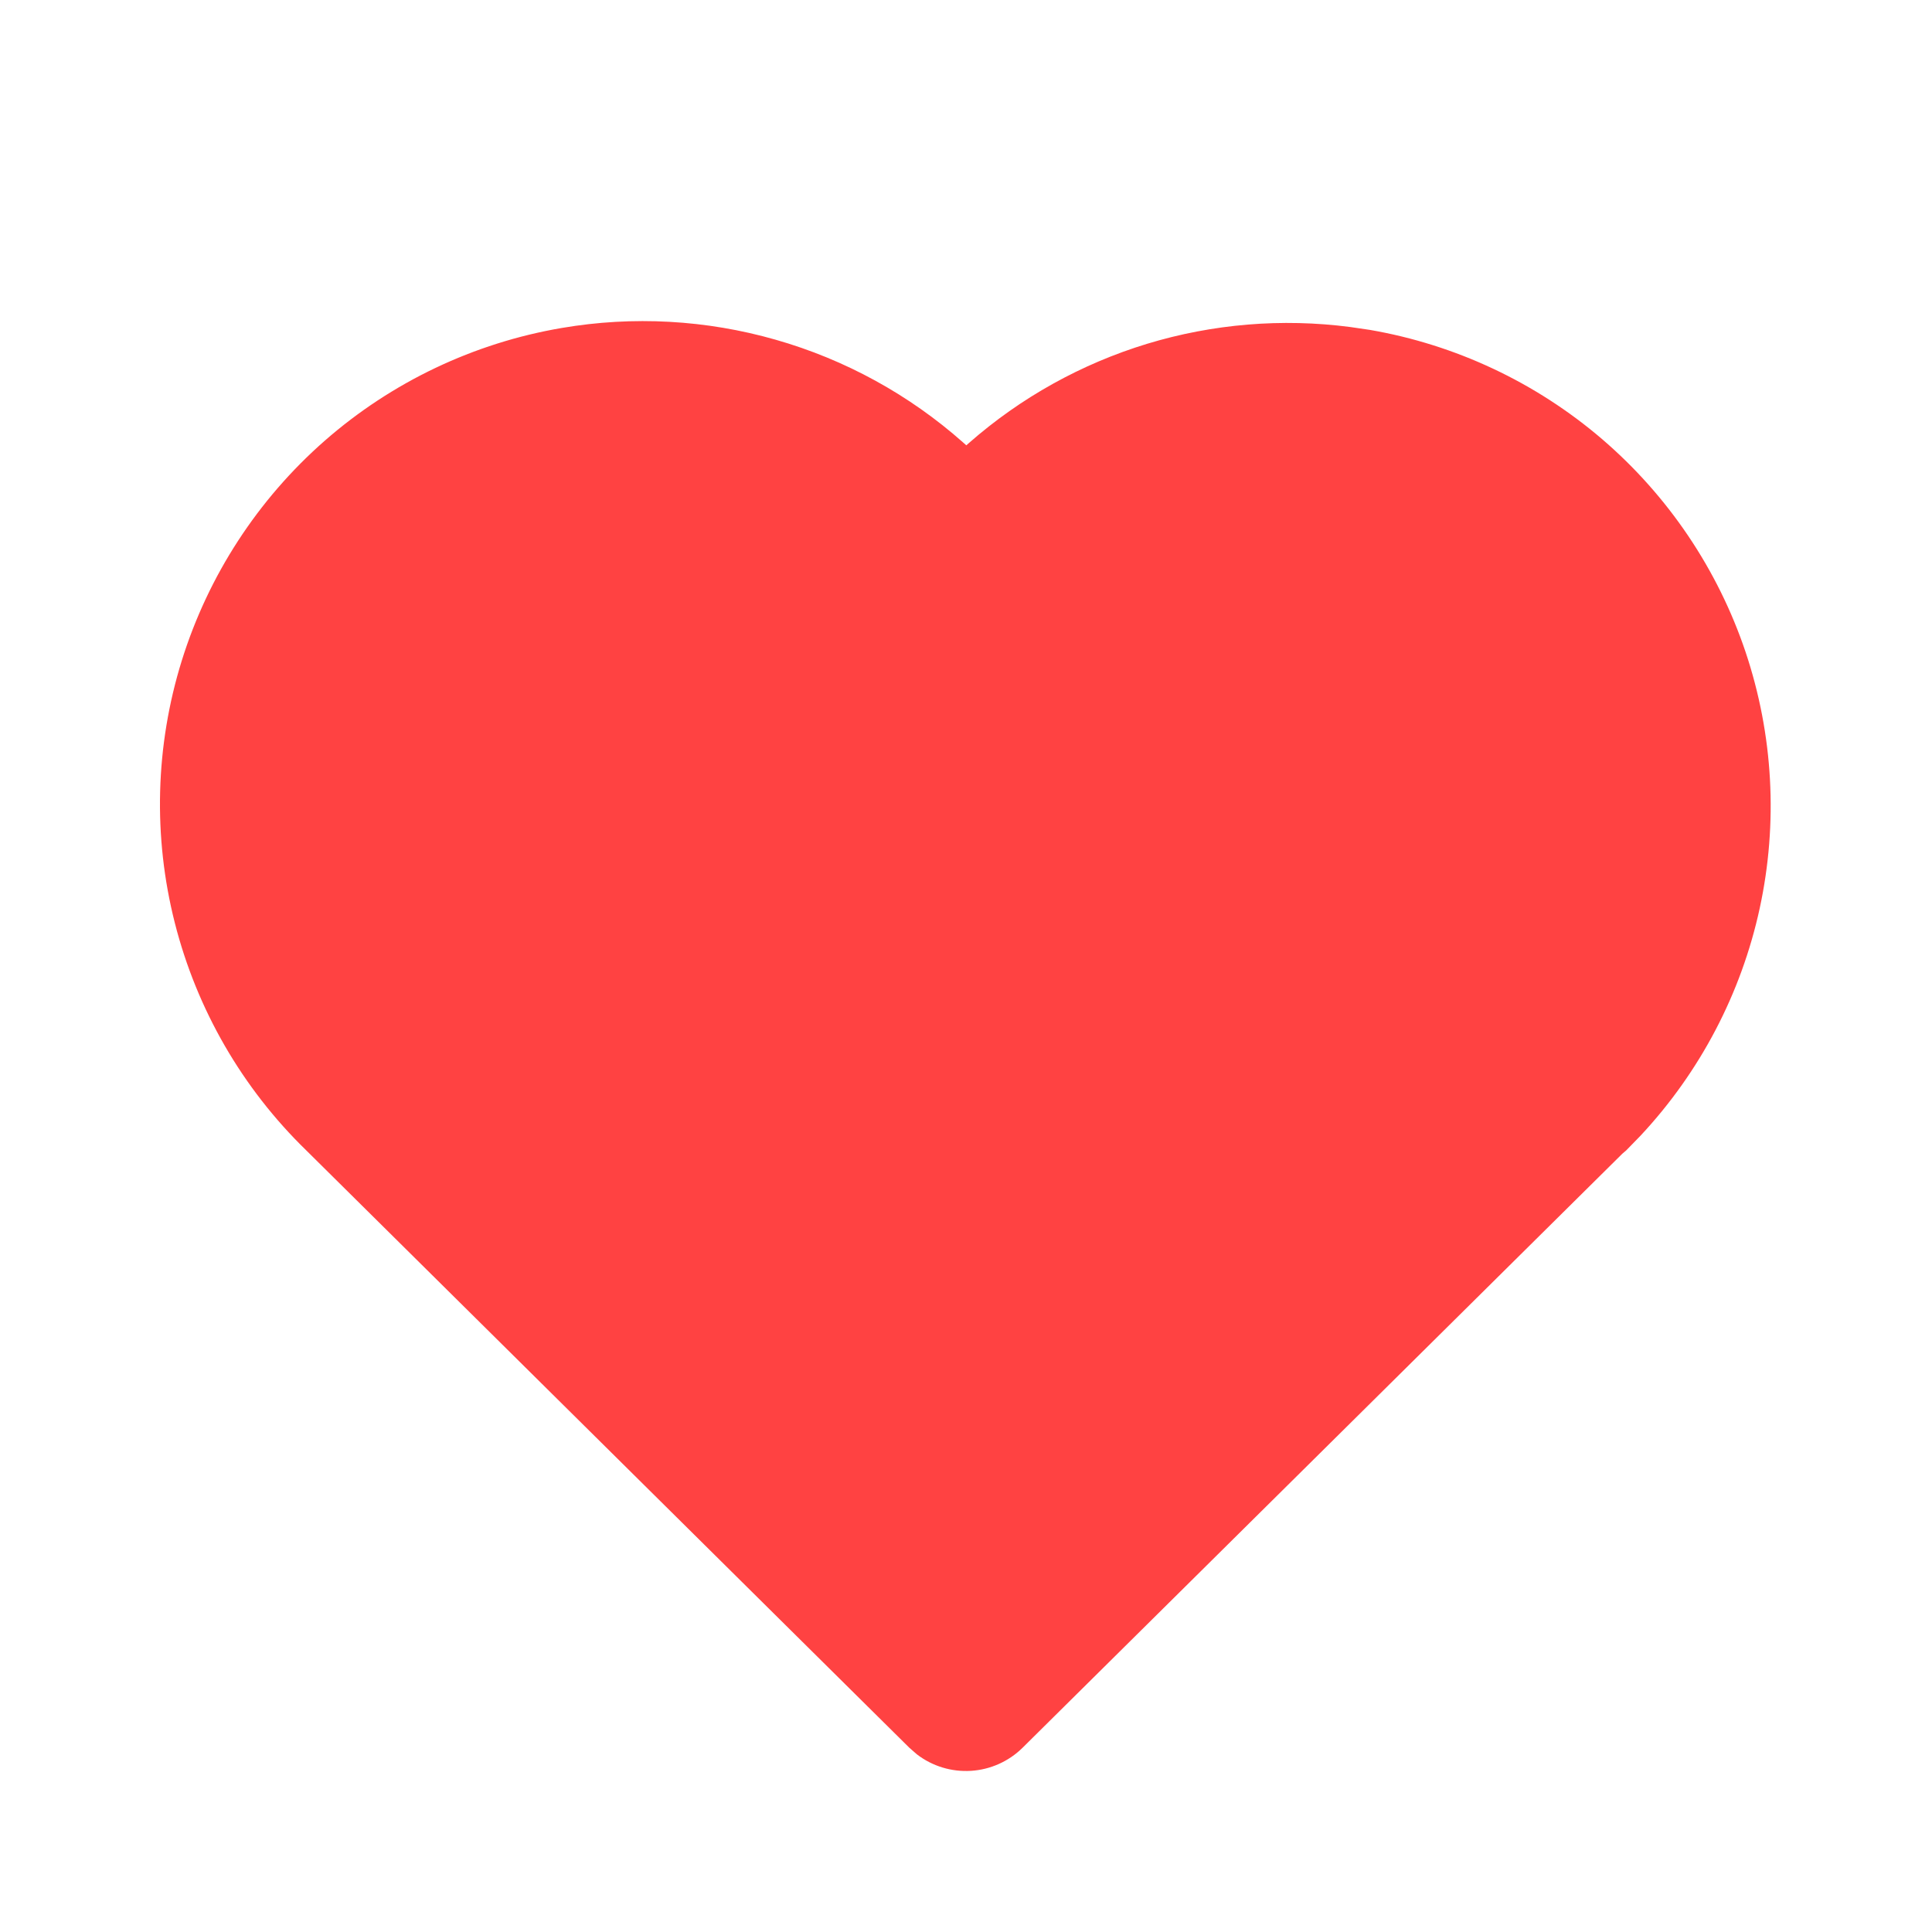 <svg width="24" height="24" viewBox="0 0 24 24" fill="none" xmlns="http://www.w3.org/2000/svg">
<path d="M6.979 4.074C7.864 3.923 8.772 3.973 9.635 4.22C10.498 4.466 11.295 4.903 11.967 5.499L12.004 5.532L12.038 5.502C12.679 4.939 13.433 4.52 14.249 4.271C15.066 4.023 15.925 3.952 16.771 4.062L17.017 4.098C18.083 4.282 19.08 4.751 19.902 5.455C20.723 6.16 21.339 7.073 21.684 8.099C22.028 9.125 22.089 10.224 21.86 11.282C21.631 12.339 21.12 13.315 20.381 14.106L20.201 14.291L20.153 14.332L12.703 21.711C12.531 21.881 12.303 21.983 12.062 21.998C11.821 22.013 11.582 21.941 11.39 21.793L11.296 21.711L3.803 14.289C3.009 13.517 2.445 12.54 2.172 11.466C1.899 10.393 1.929 9.265 2.258 8.207C2.587 7.15 3.202 6.204 4.035 5.474C4.868 4.745 5.887 4.26 6.979 4.074Z" fill="#FF4242"/>
</svg>

